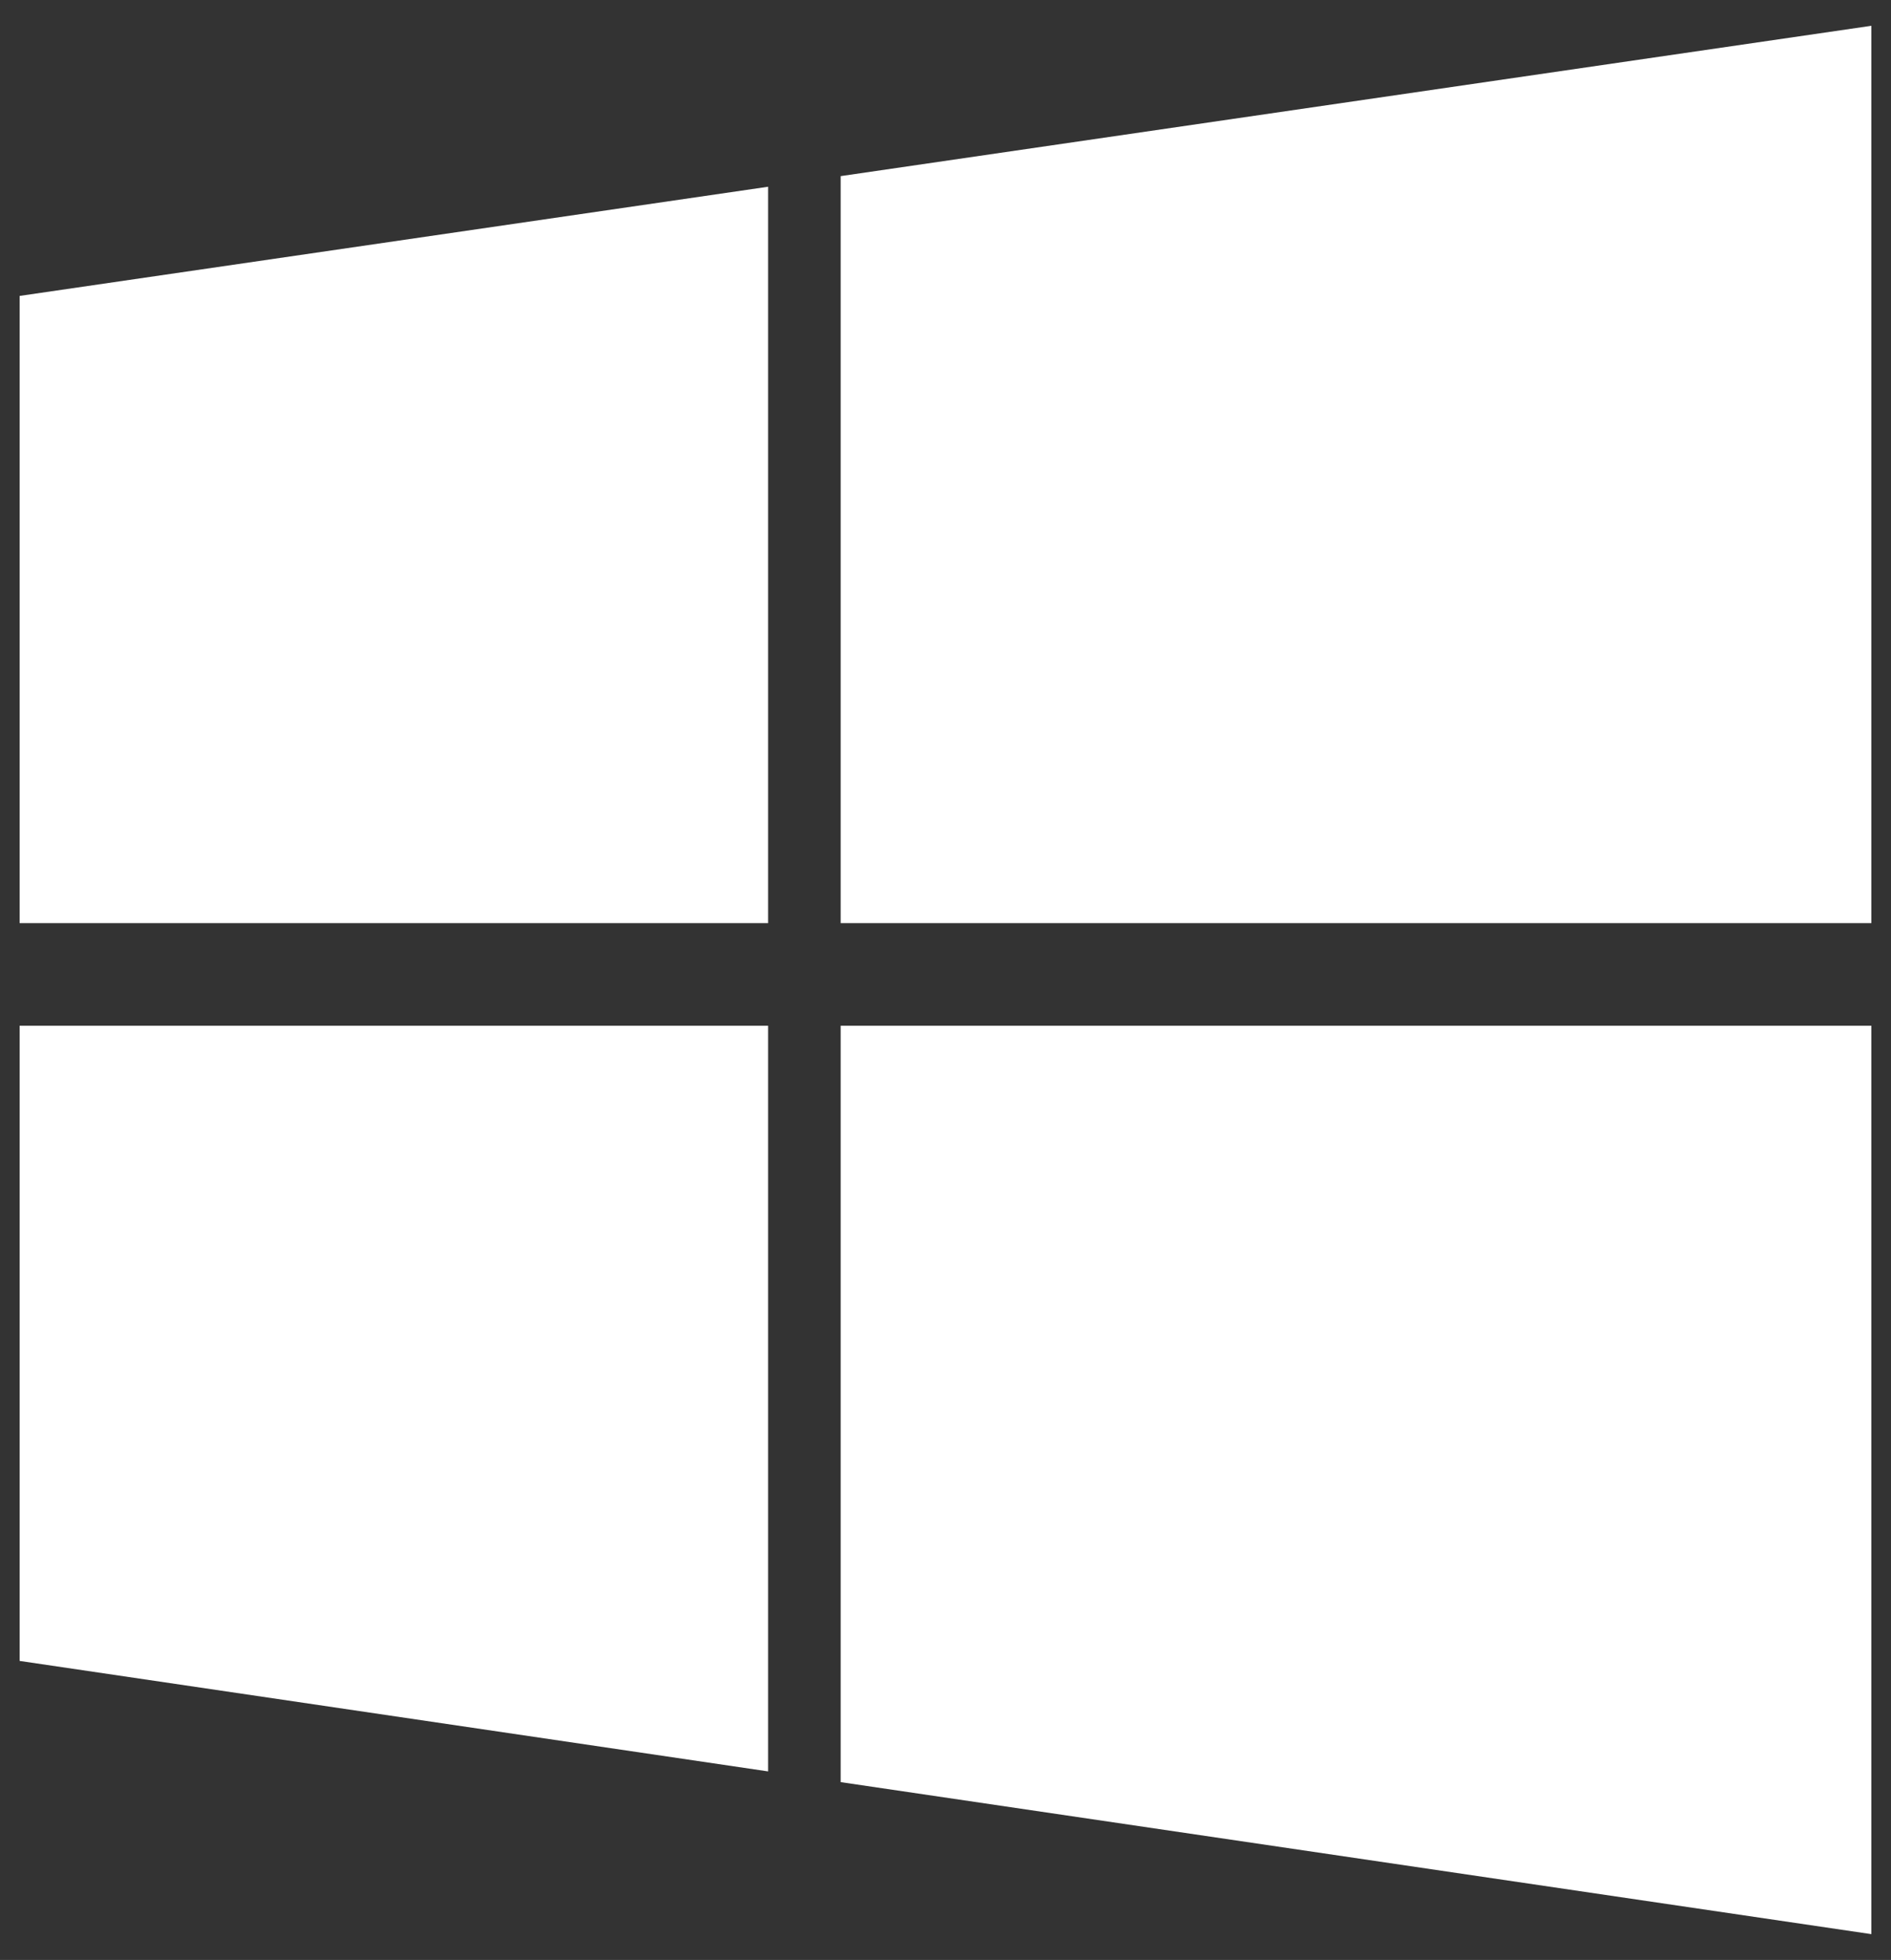 <svg width="55" height="57" viewBox="0 0 55 57" fill="none" xmlns="http://www.w3.org/2000/svg">
<rect x="0" y="0" width="55" height="57" fill="#333333" stroke="none"/>
<path d="M54.429 26.848V0.75L24.451 5.122V26.848H54.429Z" fill="white"/>
<path d="M22.341 5.431L0.571 8.606V26.848H22.341V5.431Z" fill="white"/>
<path d="M0.571 29.83V48.304L22.341 51.517V29.83H0.571Z" fill="white"/>
<path d="M24.451 51.829L54.429 56.25V29.83H24.451V51.829Z" fill="white"/>
</svg>
